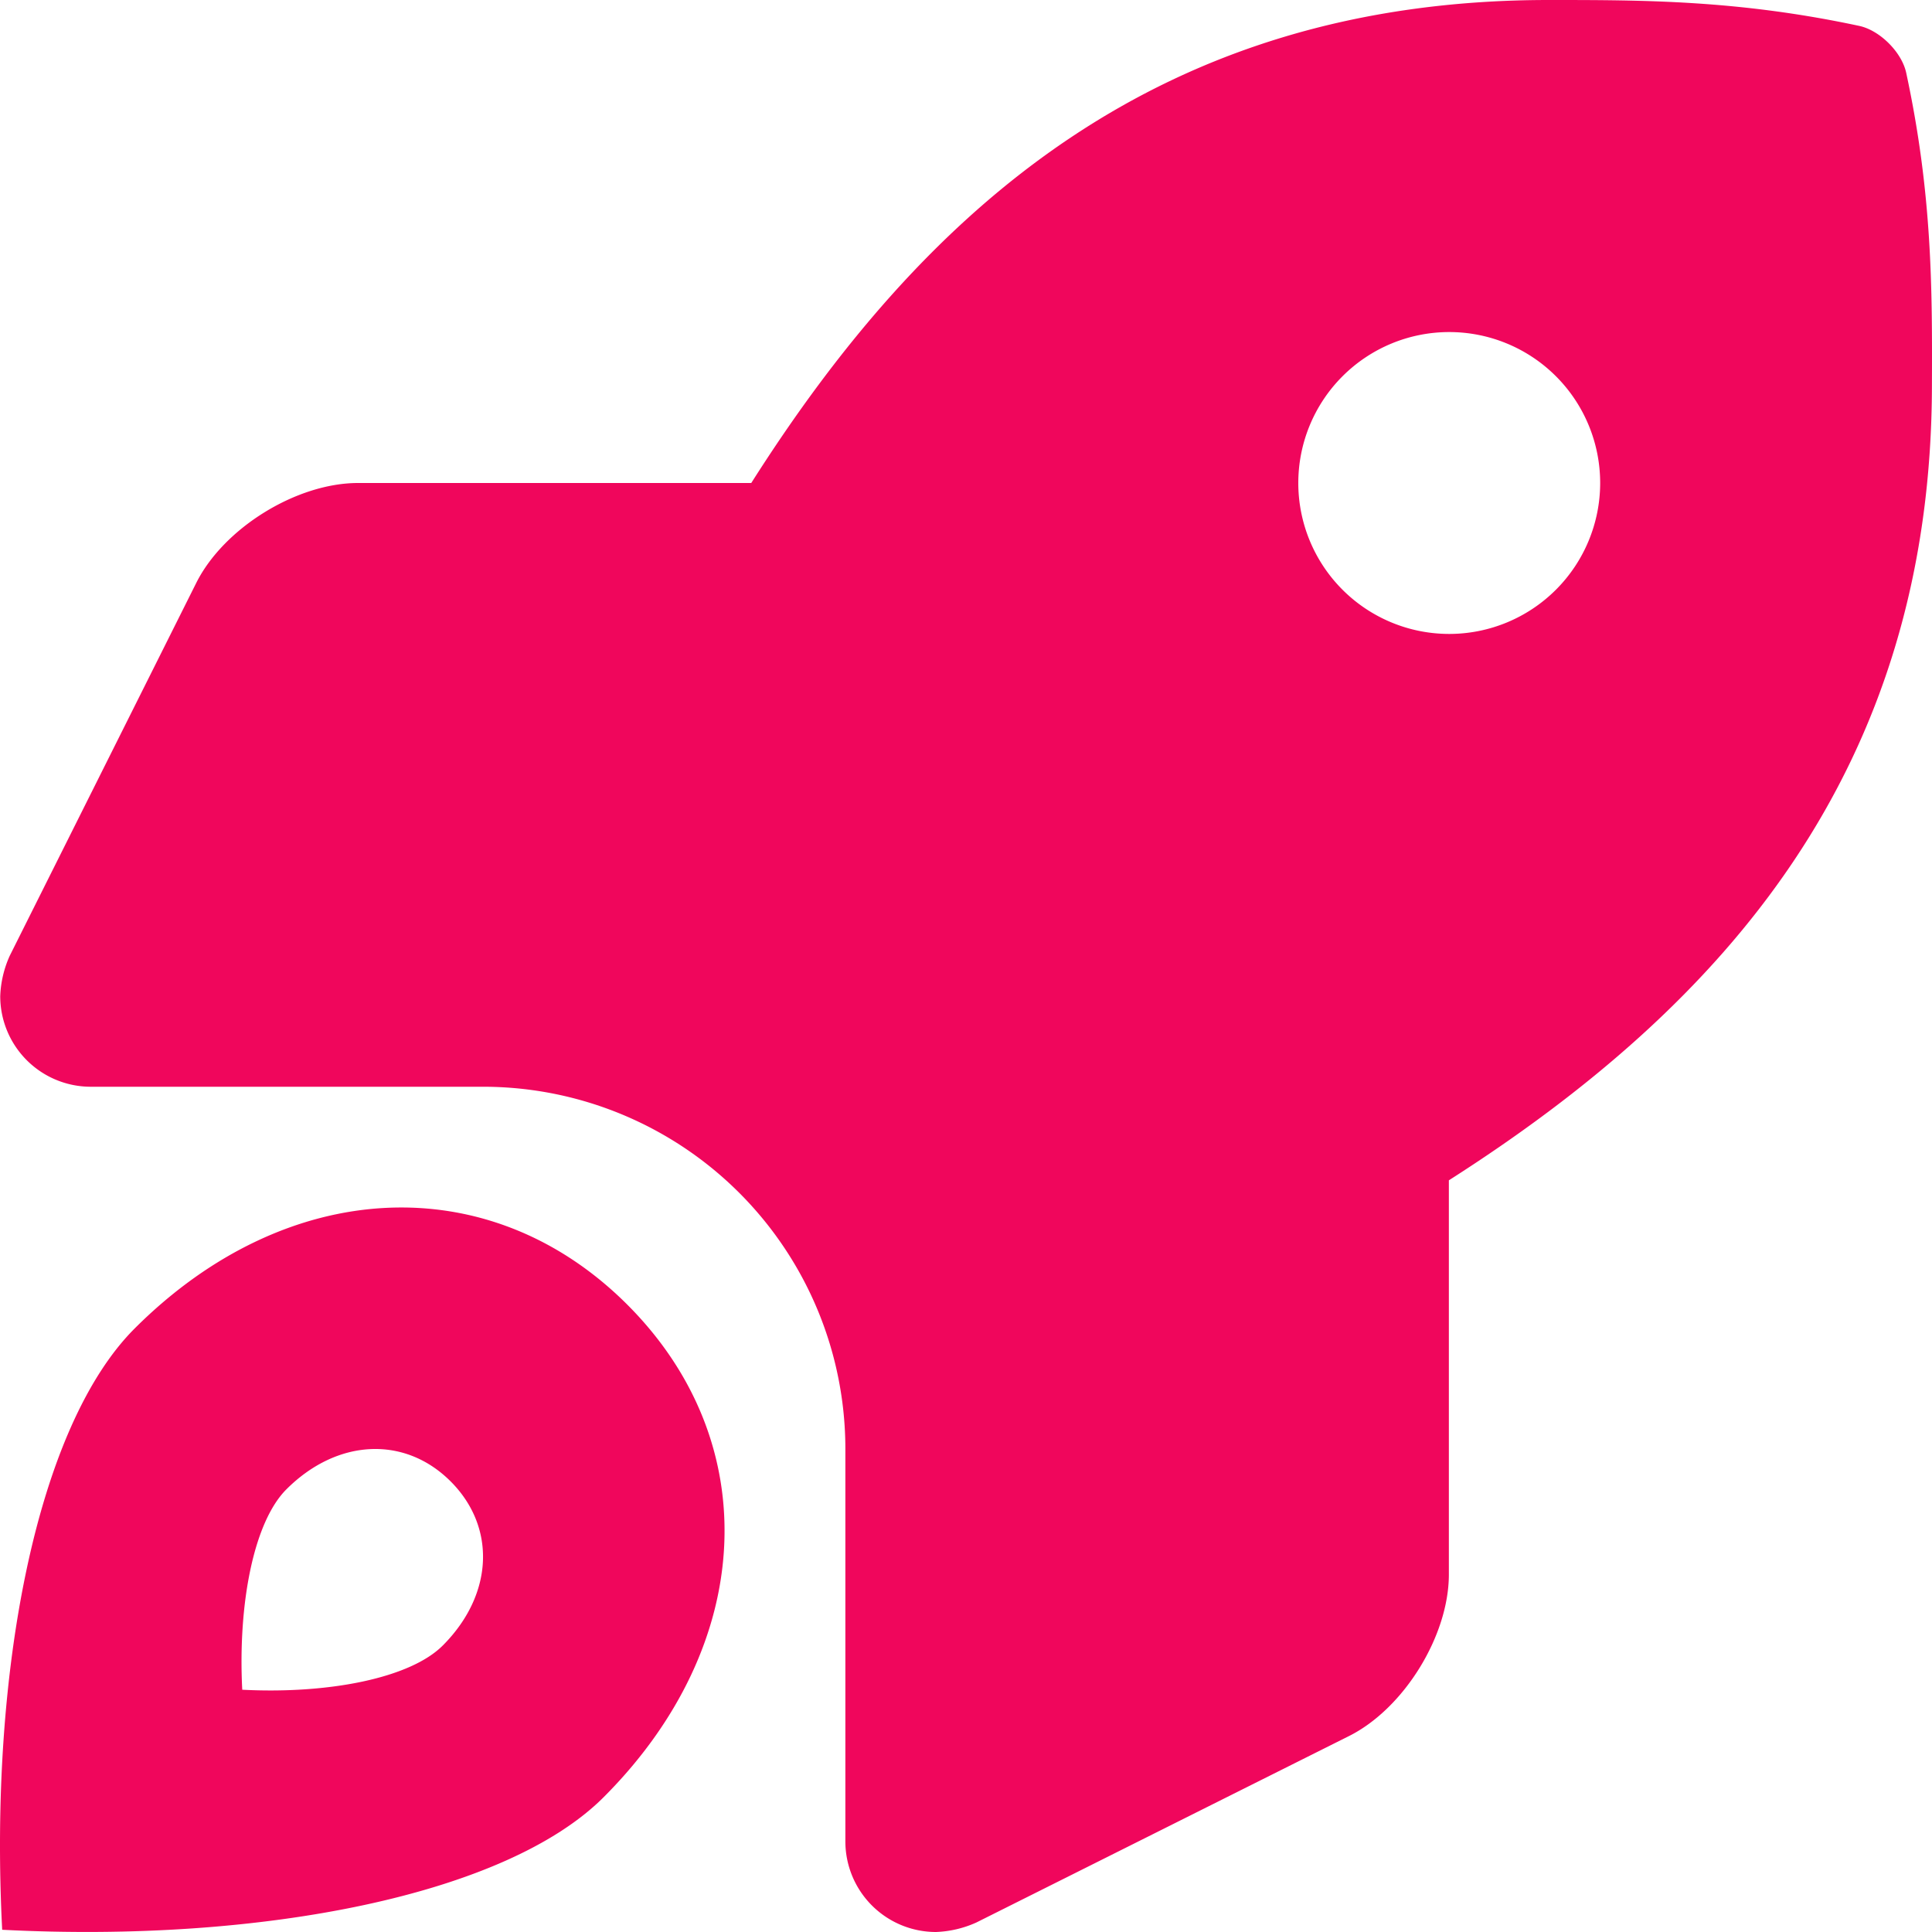 <svg aria-hidden="true" focusable="false" data-prefix="fas" data-icon="rocket-launch" class="svg-inline--fa fa-rocket-launch fa-w-16" role="img" xmlns="http://www.w3.org/2000/svg" viewBox="0 0 512 512"><path fill ="#f0065c" d="M505.164,19.297c-1.176-5.463-6.987-11.266-12.451-12.434C460.616,0,435.464,0,410.42,0,307.201,0,245.302,55.203,199.092,128H94.889c-16.297,0-35.599,11.924-42.889,26.498L2.578,253.297A28.396,28.396,0,0,0,.062,264a24.008,24.008,0,0,0,24.004,24H128.019a96.007,96.007,0,0,1,96.014,96V488a24.008,24.008,0,0,0,24.004,24,28.548,28.548,0,0,0,10.705-2.516l98.747-49.406c14.561-7.285,26.475-26.564,26.475-42.844V312.797c72.589-46.312,128.019-108.406,128.019-211.094C512.075,76.553,512.075,51.402,505.164,19.297ZM384.056,168a40,40,0,1,1,40.006-40A40.02,40.02,0,0,1,384.056,168ZM35.685,352.066C9.827,377.92-2.95,442.594.576,511.41c69.116,3.559,133.611-9.352,159.365-35.105,40.289-40.279,42.877-93.986,6.311-130.549C129.687,309.197,75.97,311.785,35.685,352.066Zm81.633,84.031c-8.585,8.584-30.083,12.887-53.119,11.699-1.174-22.936,3.084-44.492,11.703-53.109,13.428-13.426,31.331-14.289,43.518-2.104C131.607,404.771,130.746,422.672,117.318,436.098Z"></path></svg>